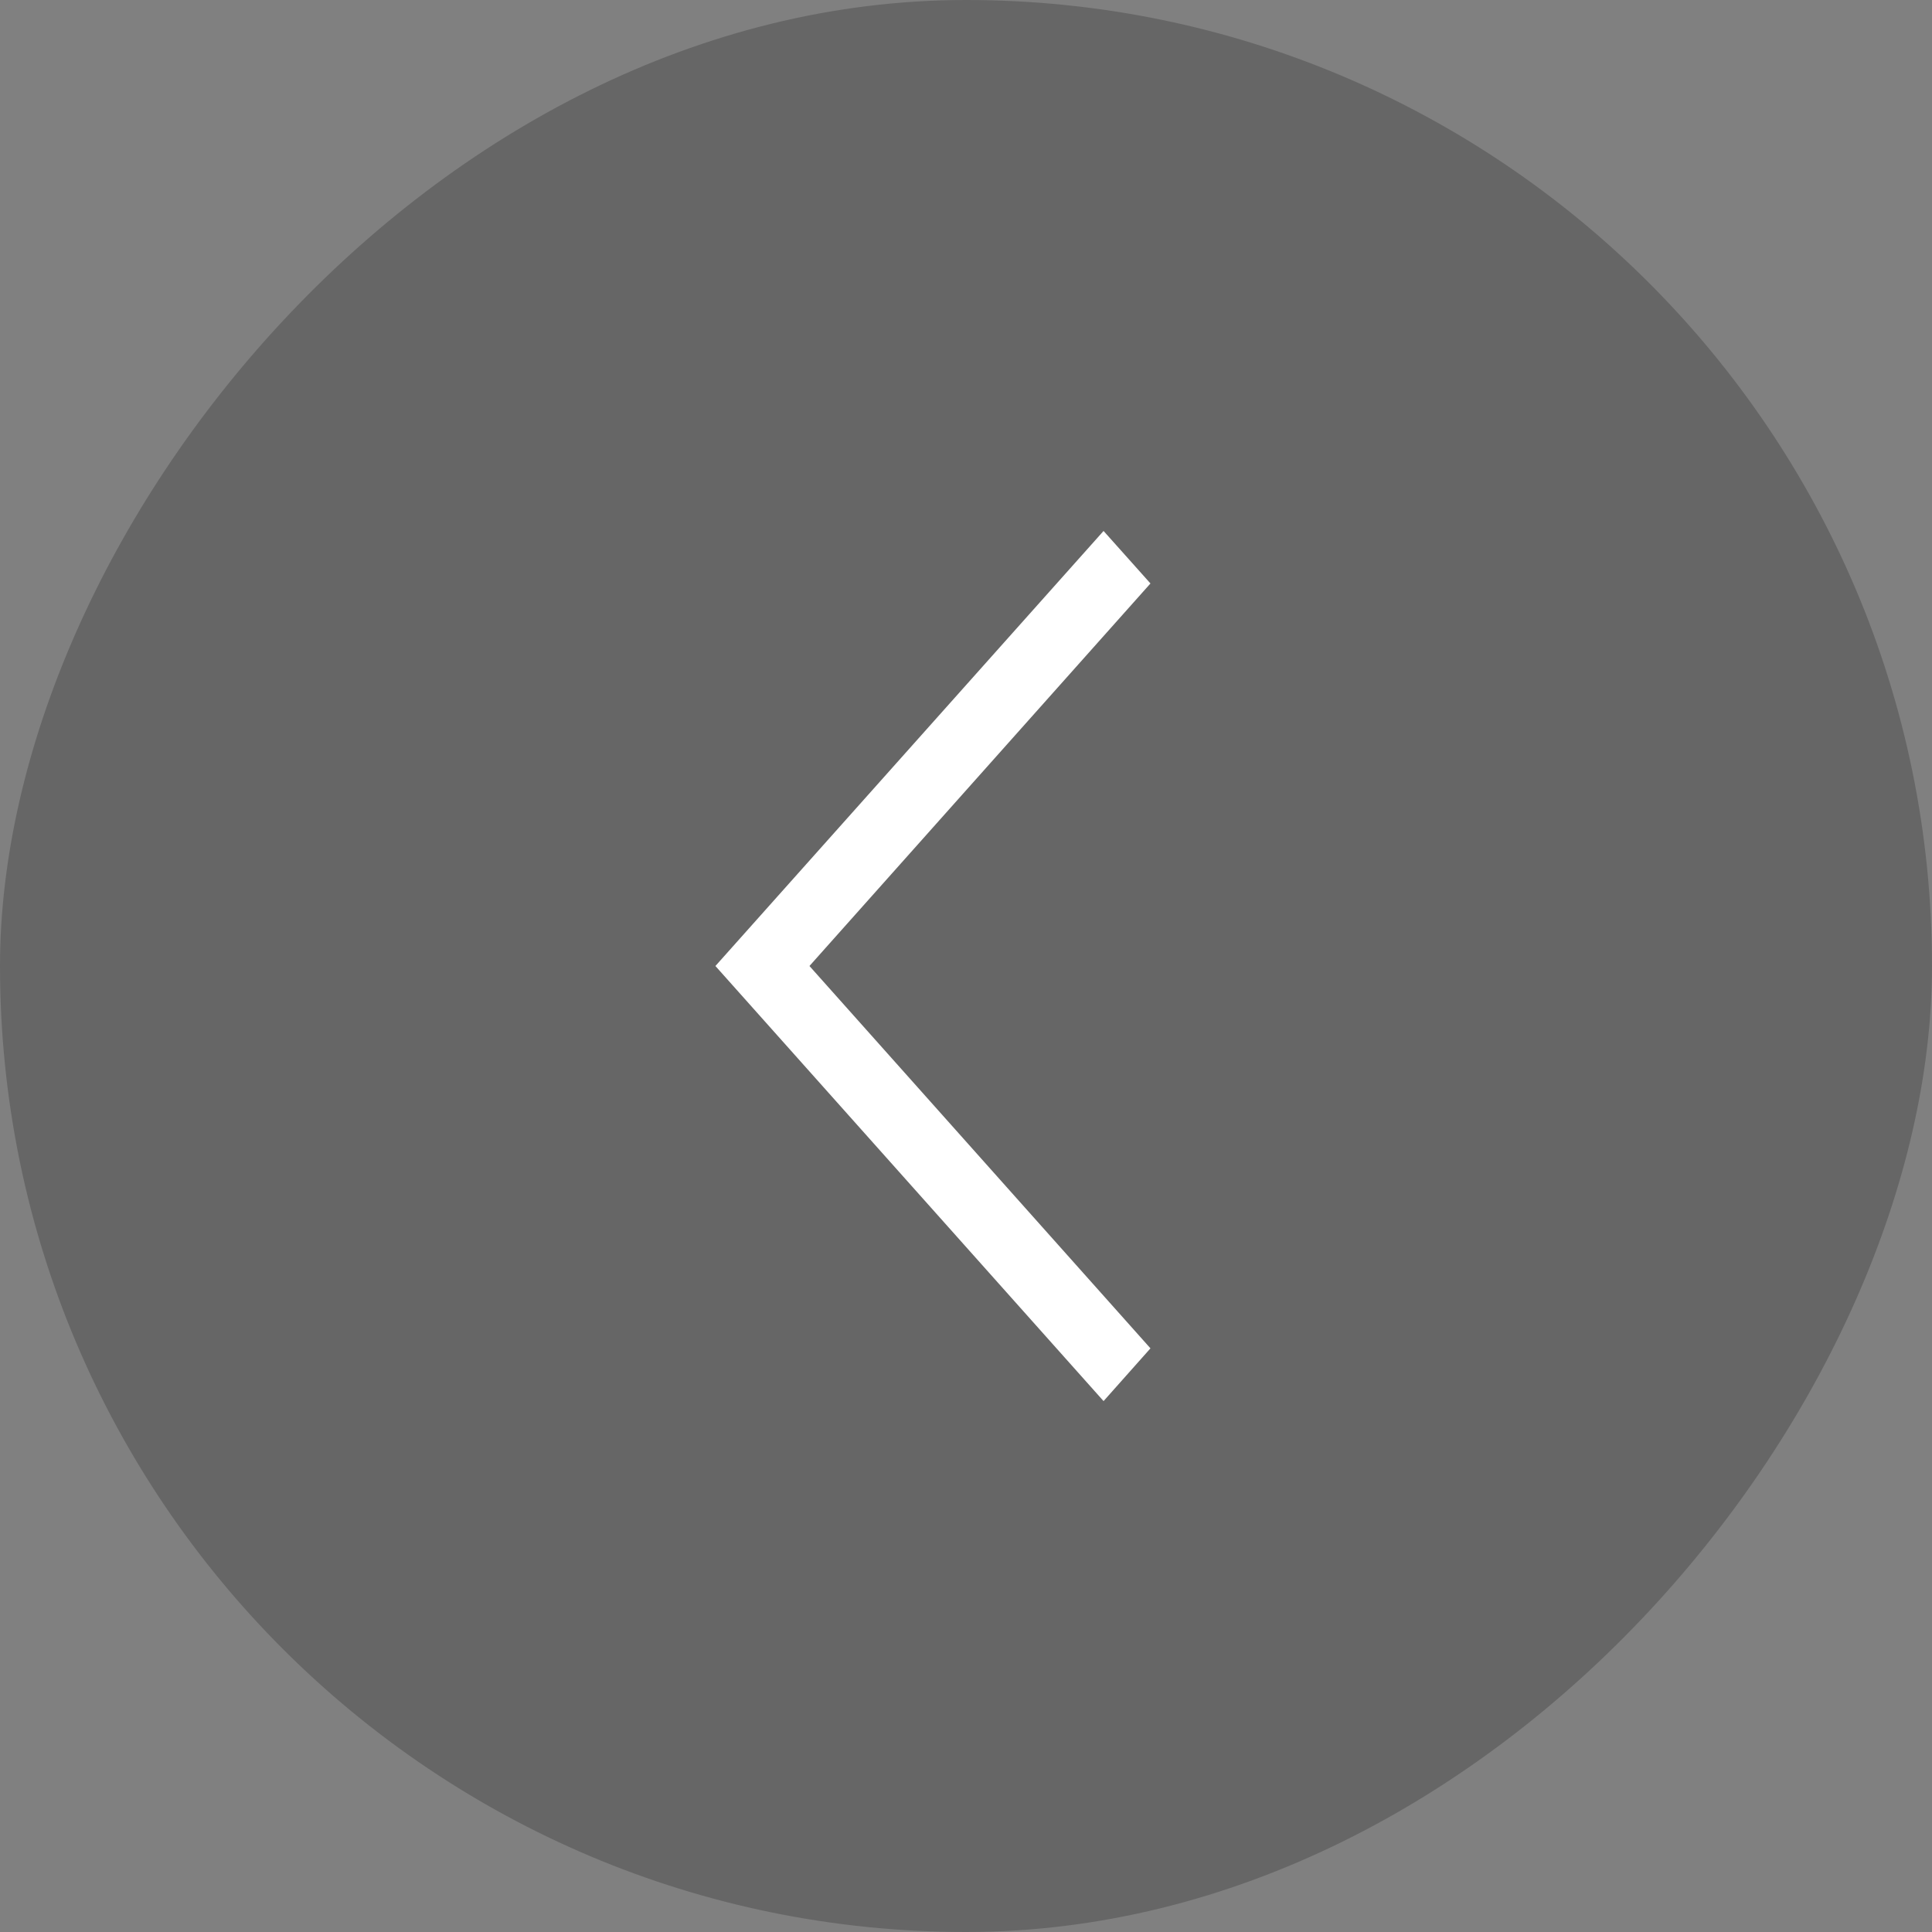 <svg width="40" height="40" viewBox="0 0 40 40" fill="none" xmlns="http://www.w3.org/2000/svg">
<rect x="0" y="0" width="40" height="40" fill="#808080" stroke="none"/>
<rect width="40" height="40" rx="20" transform="matrix(1 0 0 -1 0 40)" fill="black" fill-opacity="0.2"/>
<path d="M23.819 27.916L22.848 29.008L14.812 20L22.848 10.993L23.819 12.08L16.759 20L23.819 27.916Z" fill="white"/>
</svg>
